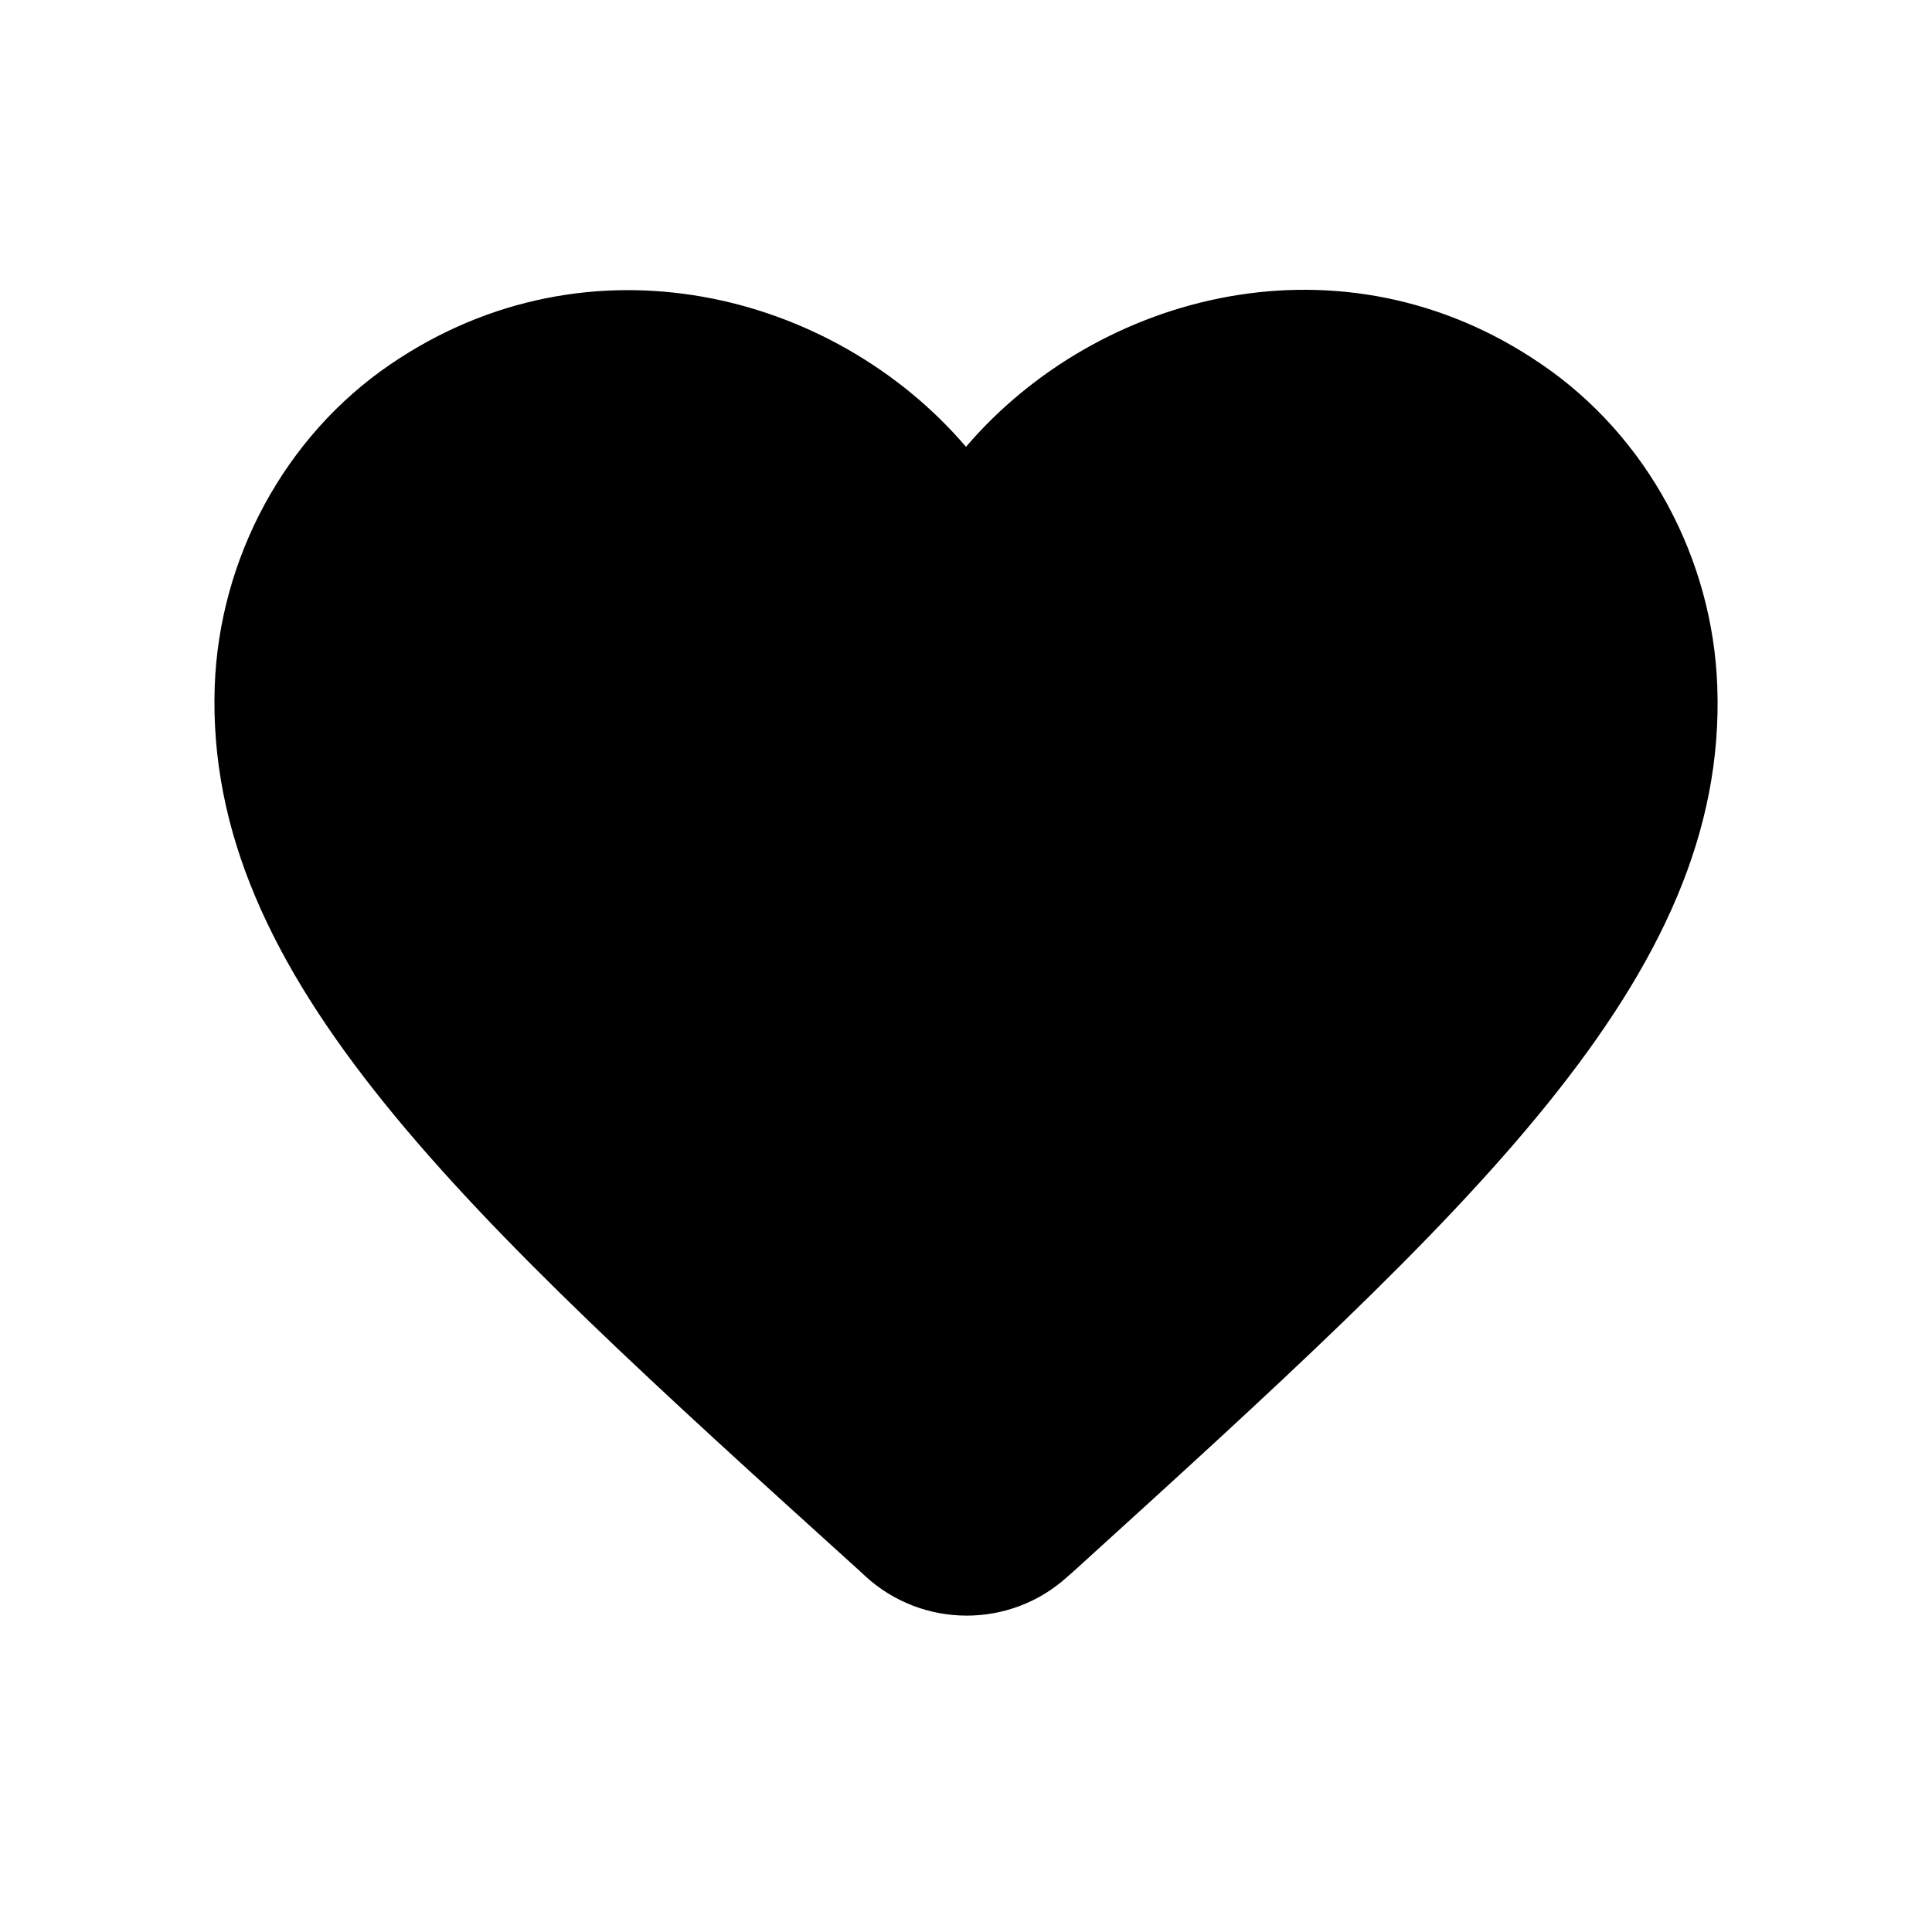 <svg width="15" height="15" viewBox="0 0 15 15" fill="none" xmlns="http://www.w3.org/2000/svg">
<g clip-path="url(#clip0_12_154)">
<path d="M8.287 12.242C7.844 12.645 7.162 12.645 6.718 12.237L6.654 12.178C3.592 9.408 1.591 7.593 1.667 5.33C1.702 4.338 2.209 3.388 3.032 2.828C4.572 1.778 6.473 2.268 7.5 3.469C8.527 2.268 10.428 1.772 11.968 2.828C12.791 3.388 13.298 4.338 13.333 5.33C13.415 7.593 11.408 9.408 8.346 12.19L8.287 12.242Z" fill="currentColor"/>
</g>
<defs>
<clipPath id="clip0_12_154">
<rect width="14" height="14" fill="white" transform="translate(0.5 0.5)"/>
</clipPath>
</defs>
</svg>
